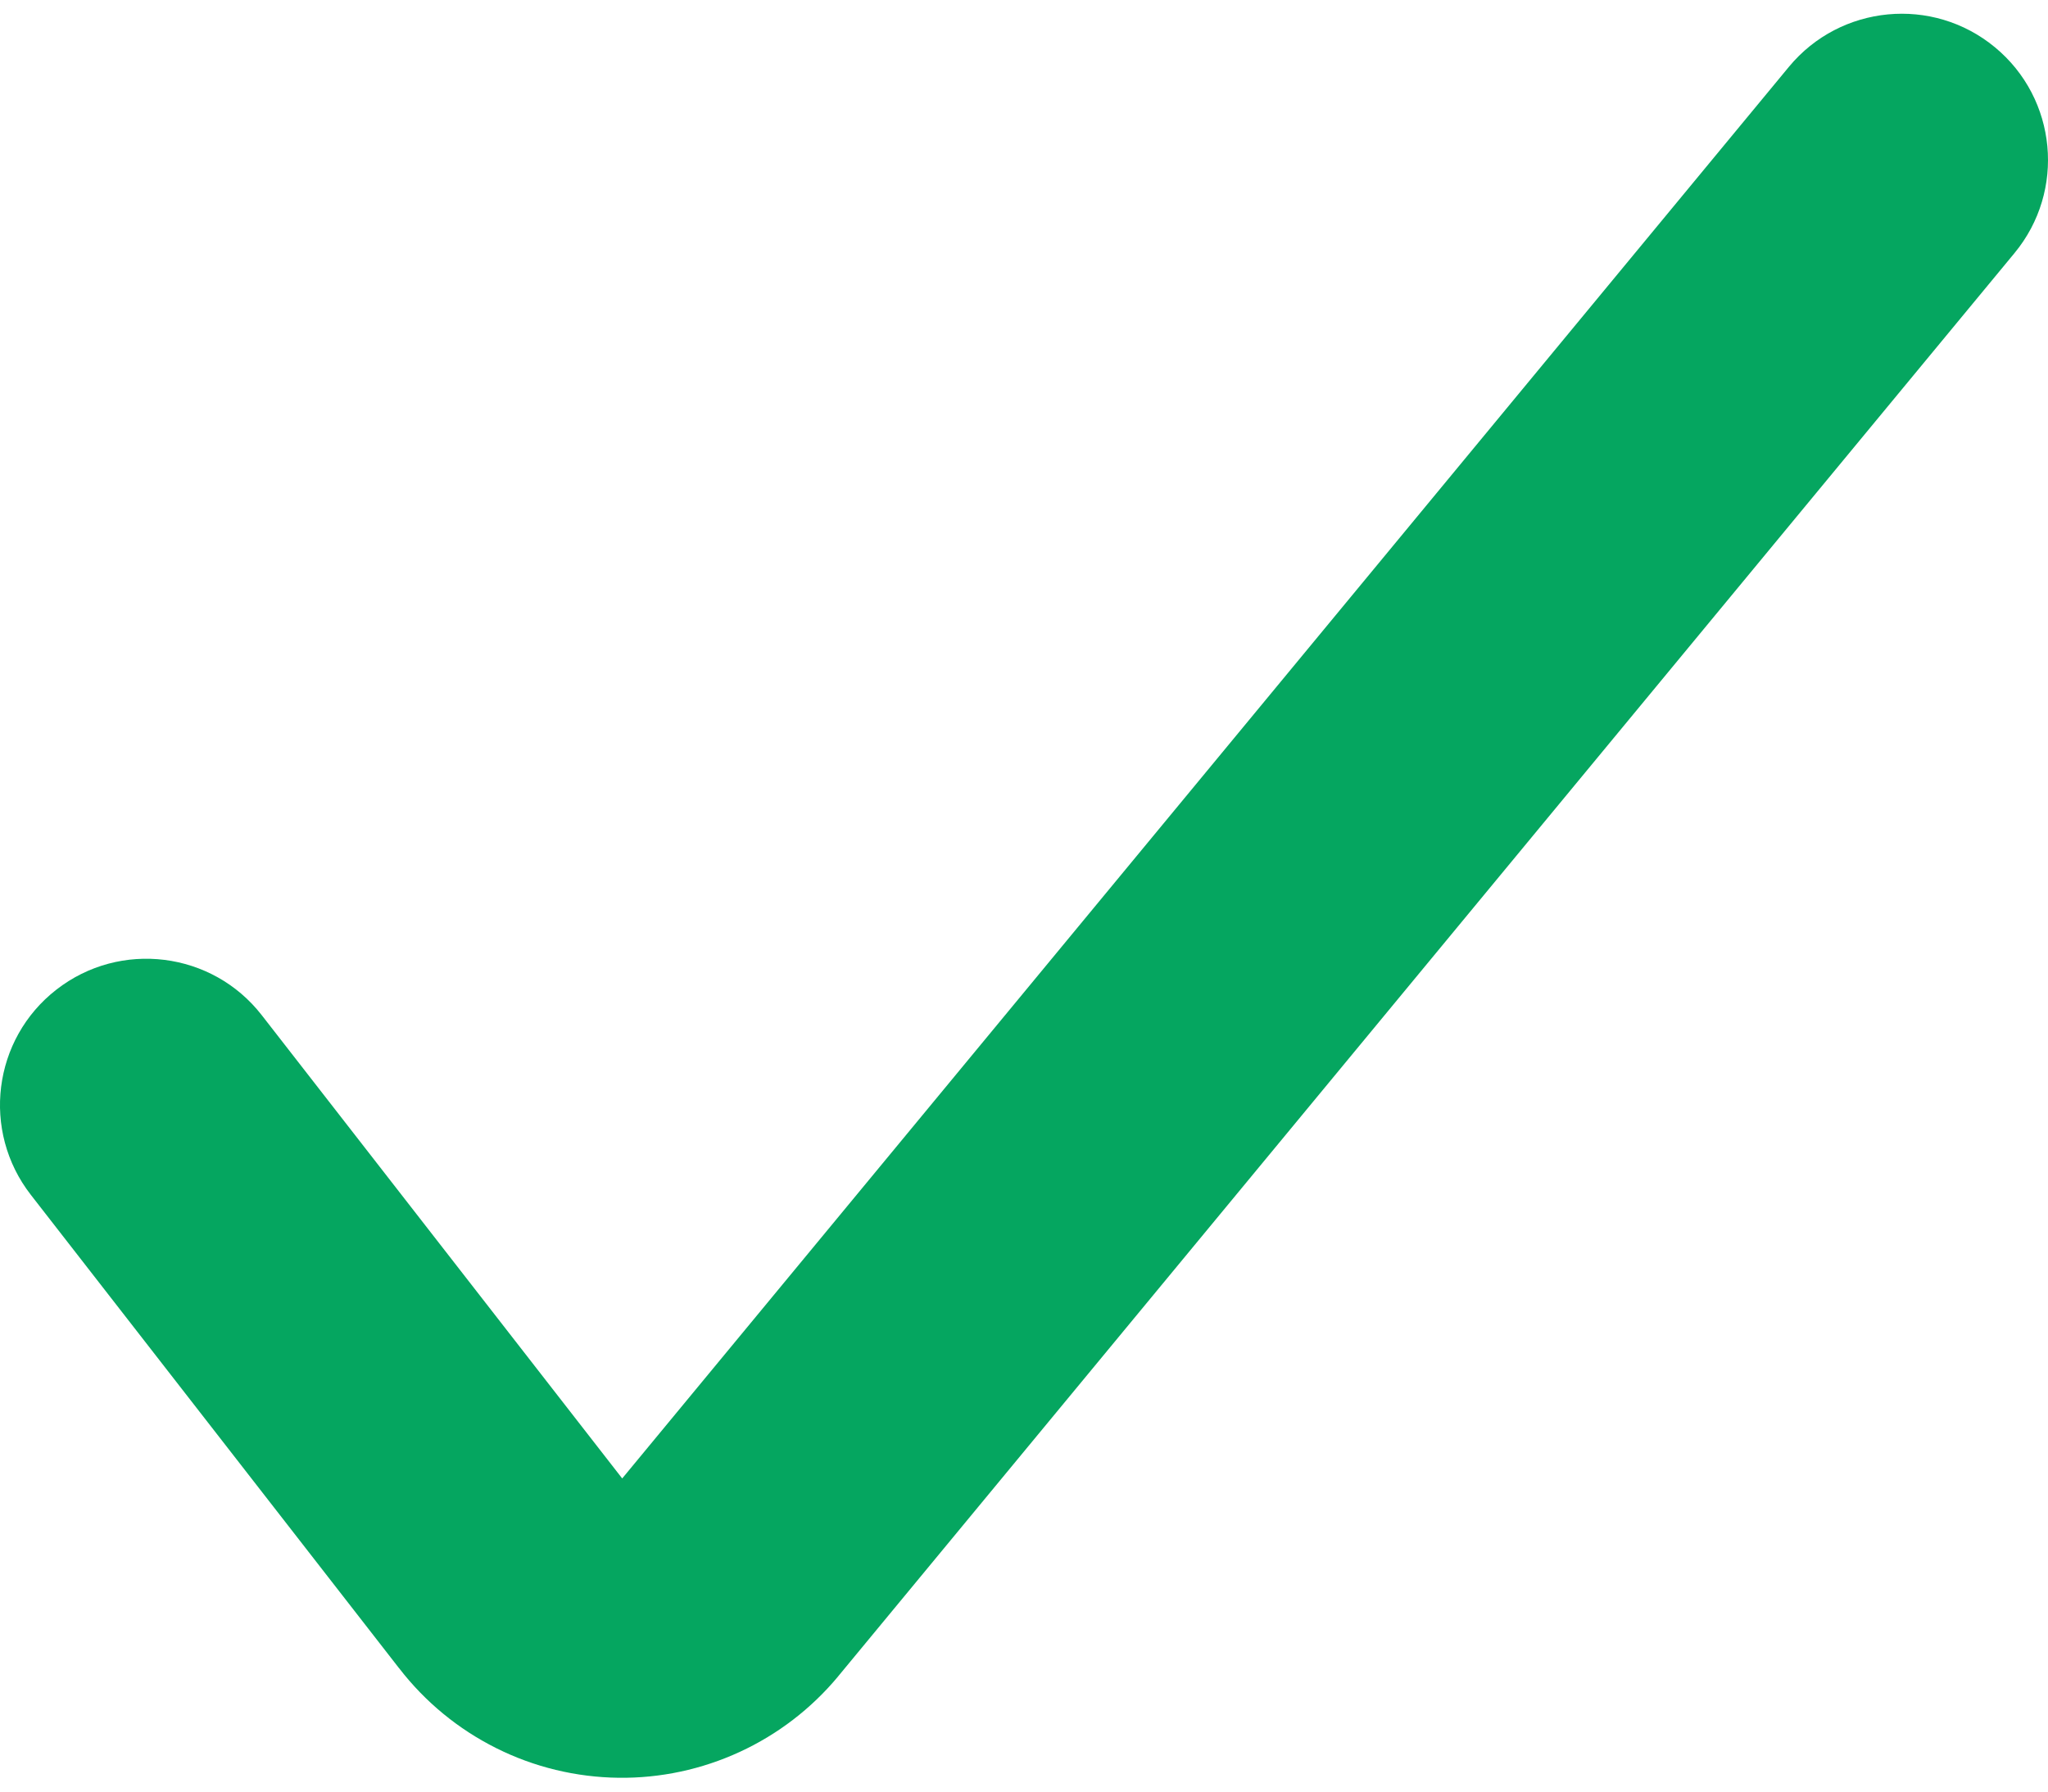 <svg width="16" height="14" viewBox="0 0 16 14" fill="none" xmlns="http://www.w3.org/2000/svg">
<path fill-rule="evenodd" clip-rule="evenodd" d="M15.585 0.369C16.072 0.771 16.14 1.492 15.738 1.978L6.55 13.097L6.547 13.101C6.338 13.352 6.076 13.553 5.779 13.69C5.482 13.827 5.159 13.896 4.833 13.892C4.501 13.888 4.173 13.809 3.876 13.66C3.58 13.512 3.321 13.299 3.119 13.037C3.119 13.037 3.118 13.036 3.117 13.035L0.241 9.337C-0.147 8.838 -0.057 8.12 0.441 7.733C0.939 7.345 1.658 7.435 2.045 7.933L4.861 11.553L13.976 0.522C14.378 0.036 15.099 -0.033 15.585 0.369Z" fill="#05A660"/>
</svg>
